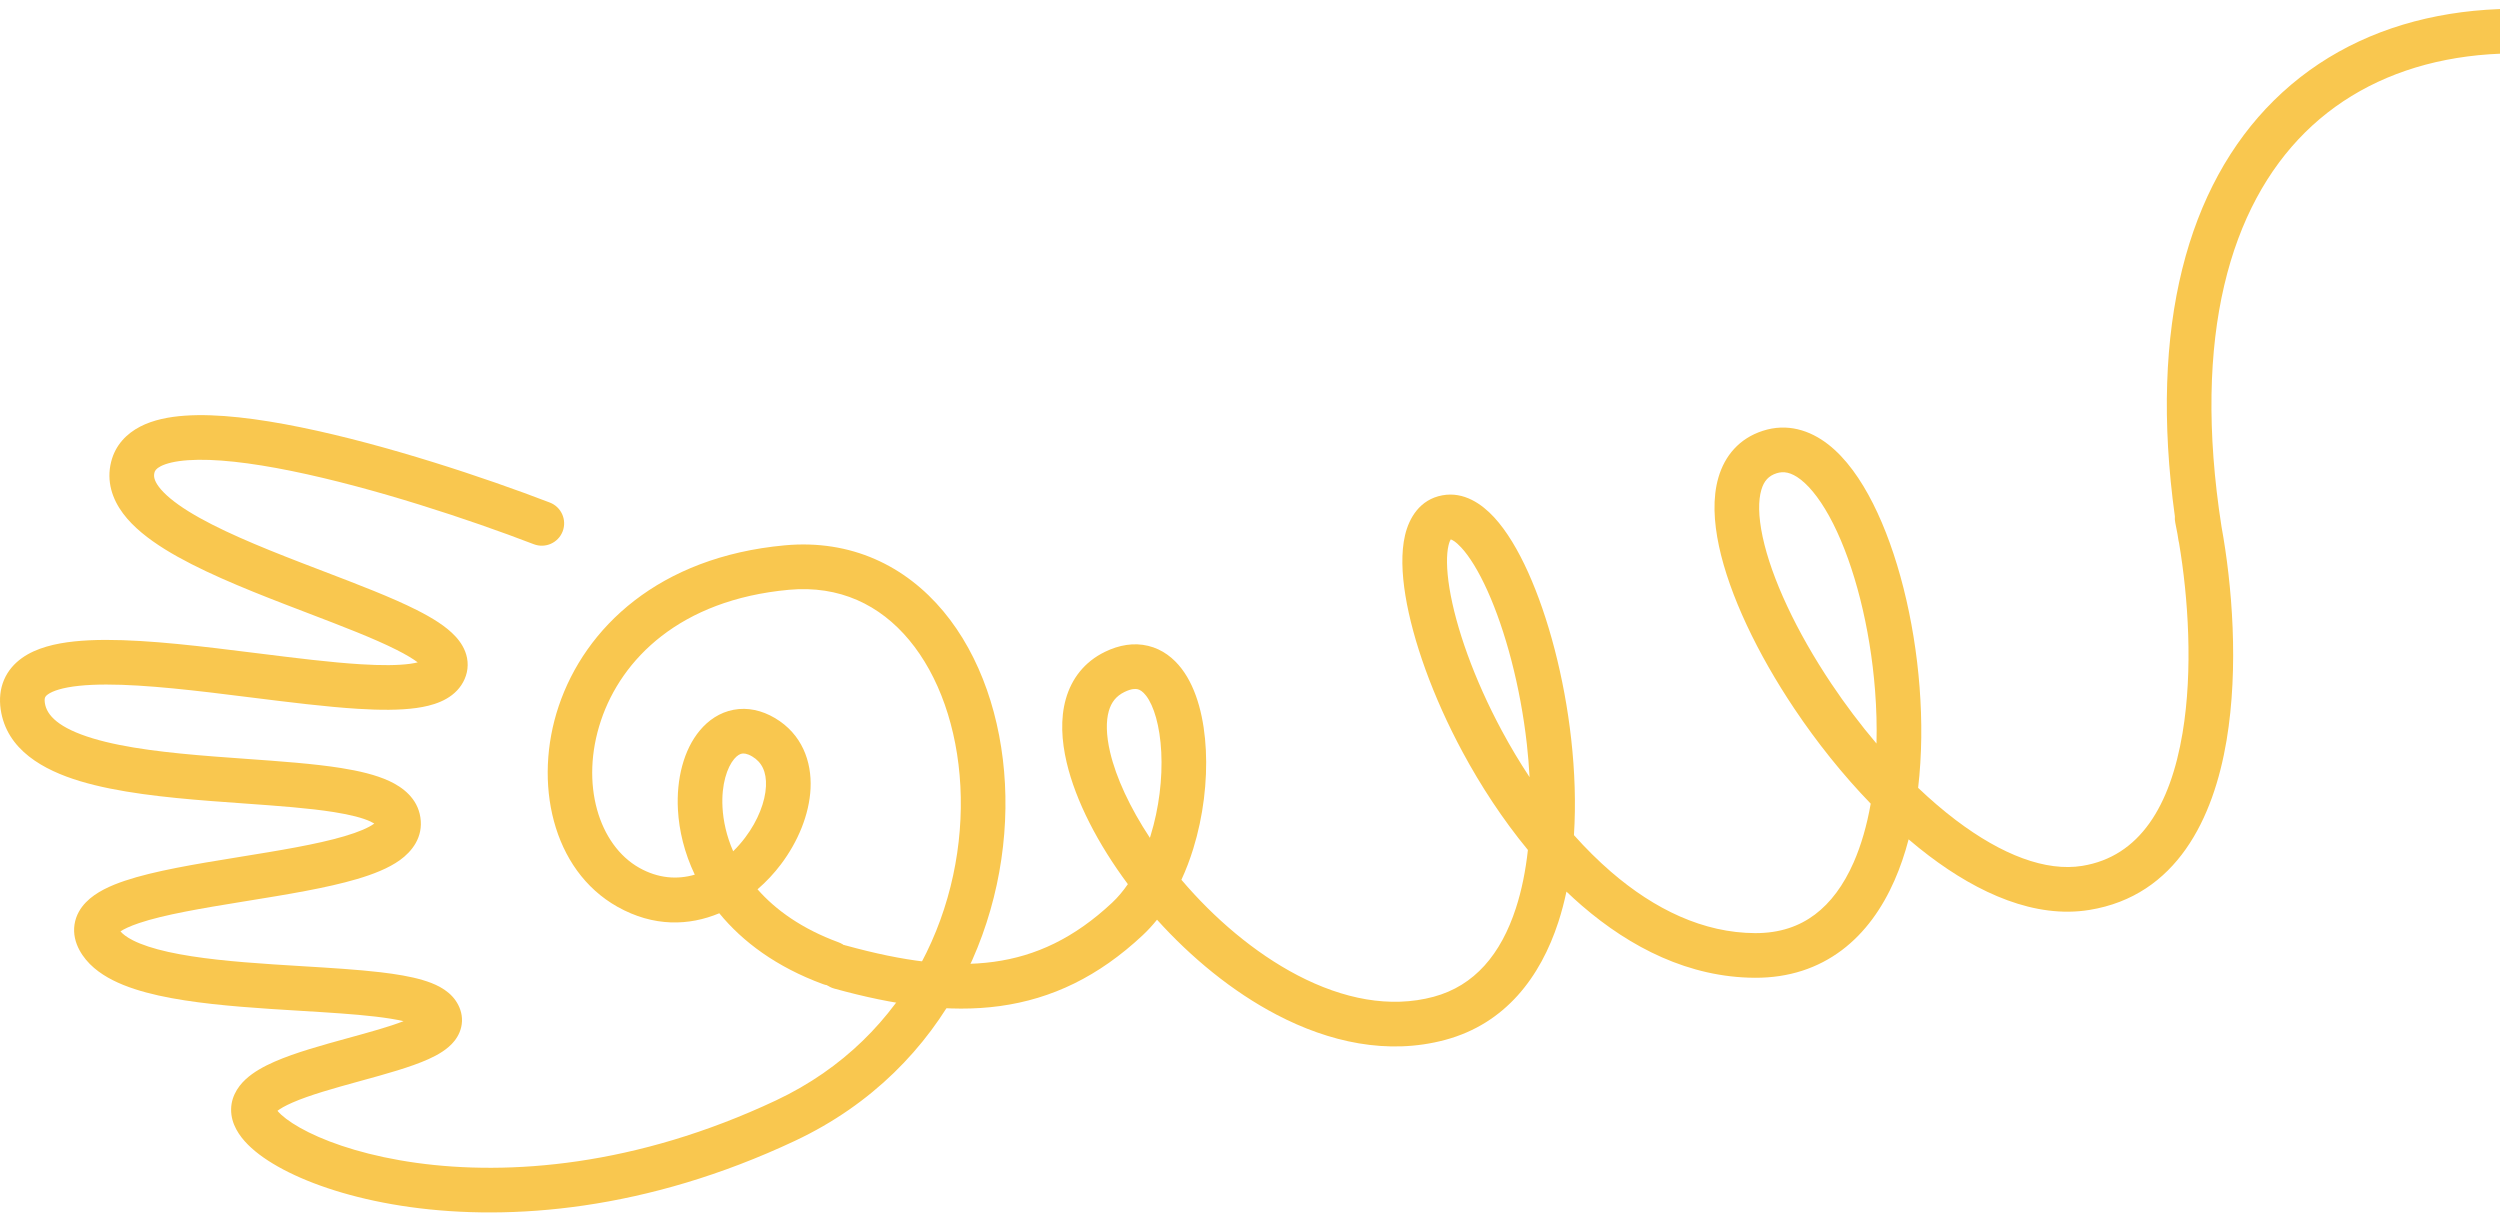 <svg class="icn-deco icn-hand" width="112" height="55" viewBox="0 0 112 55" fill="none" xmlns="http://www.w3.org/2000/svg">
<path fill-rule="evenodd" clip-rule="evenodd" d="M13.067 21.101C16.748 21.851 21.063 23.285 23.914 24.381C24.43 24.579 25.008 24.322 25.207 23.806C25.405 23.291 25.148 22.712 24.632 22.514C21.725 21.397 17.297 19.922 13.466 19.141C11.562 18.753 9.732 18.521 8.287 18.622C7.567 18.672 6.865 18.809 6.283 19.11C5.673 19.425 5.17 19.936 4.981 20.682C4.756 21.566 5.035 22.362 5.512 23.002C5.971 23.618 6.647 24.145 7.382 24.603C8.857 25.52 10.868 26.338 12.762 27.071C13.119 27.209 13.472 27.344 13.817 27.476C15.354 28.065 16.75 28.599 17.769 29.114C18.202 29.332 18.51 29.52 18.714 29.674C18.628 29.695 18.518 29.718 18.381 29.737C17.836 29.813 17.085 29.816 16.158 29.759C14.813 29.676 13.235 29.479 11.581 29.272C10.951 29.193 10.309 29.113 9.665 29.037C7.389 28.769 5.064 28.554 3.334 28.735C2.482 28.825 1.623 29.023 0.983 29.48C0.646 29.721 0.356 30.043 0.179 30.461C0.003 30.878 -0.034 31.324 0.029 31.77C0.289 33.604 1.965 34.506 3.581 34.994C5.272 35.505 7.413 35.727 9.439 35.885C9.951 35.925 10.455 35.961 10.946 35.996C12.452 36.104 13.838 36.203 14.963 36.382C15.71 36.501 16.253 36.643 16.598 36.804C16.672 36.839 16.727 36.869 16.768 36.895C16.762 36.9 16.756 36.904 16.748 36.909C16.511 37.08 16.081 37.271 15.43 37.463C14.182 37.832 12.485 38.107 10.713 38.394C10.657 38.404 10.6 38.413 10.543 38.422C8.767 38.71 6.905 39.017 5.594 39.458C4.96 39.671 4.293 39.965 3.85 40.423C3.61 40.67 3.401 41.001 3.338 41.418C3.275 41.838 3.379 42.23 3.559 42.564C3.895 43.187 4.461 43.612 5.053 43.912C5.65 44.215 6.358 44.433 7.1 44.598C8.583 44.928 10.38 45.084 12.095 45.199C12.567 45.23 13.031 45.258 13.484 45.286C14.712 45.361 15.853 45.43 16.816 45.543C17.318 45.602 17.741 45.67 18.08 45.748C17.441 45.997 16.56 46.24 15.565 46.513C14.464 46.816 13.233 47.154 12.298 47.564C11.835 47.767 11.362 48.022 11.002 48.356C10.632 48.7 10.275 49.24 10.369 49.945C10.452 50.561 10.861 51.063 11.262 51.427C11.693 51.818 12.265 52.186 12.937 52.519C14.285 53.187 16.147 53.768 18.385 54.078C22.872 54.7 28.956 54.243 35.617 51.108C42.532 47.854 45.33 40.99 45.022 35.112C44.868 32.173 43.935 29.394 42.267 27.391C40.574 25.36 38.14 24.156 35.154 24.431C29.518 24.951 26.212 28.117 25.029 31.637C23.884 35.043 24.73 38.977 27.662 40.624C29.287 41.537 30.874 41.478 32.224 40.914C33.266 42.187 34.782 43.321 36.873 44.09C37.392 44.281 37.966 44.016 38.157 43.497C38.348 42.979 38.082 42.404 37.564 42.214C35.925 41.611 34.75 40.766 33.937 39.841C34.335 39.498 34.689 39.116 34.989 38.717C35.747 37.71 36.258 36.492 36.313 35.319C36.369 34.114 35.93 32.884 34.714 32.167C34.133 31.824 33.497 31.679 32.865 31.798C32.24 31.916 31.732 32.271 31.357 32.719C30.624 33.593 30.298 34.912 30.371 36.271C30.421 37.208 30.66 38.208 31.126 39.185C30.336 39.416 29.482 39.352 28.642 38.88C26.835 37.865 25.968 35.122 26.925 32.274C27.843 29.539 30.453 26.873 35.338 26.423C37.612 26.213 39.422 27.101 40.73 28.672C42.062 30.27 42.888 32.603 43.025 35.217C43.299 40.445 40.809 46.454 34.765 49.298C28.468 52.262 22.777 52.667 18.66 52.097C16.595 51.811 14.947 51.283 13.825 50.727C13.262 50.448 12.859 50.175 12.606 49.946C12.525 49.872 12.469 49.812 12.43 49.765C12.558 49.665 12.774 49.539 13.101 49.396C13.875 49.057 14.95 48.757 16.095 48.442L16.209 48.41C17.267 48.12 18.399 47.809 19.195 47.45C19.587 47.273 20.058 47.017 20.364 46.627C20.534 46.41 20.683 46.115 20.697 45.751C20.71 45.386 20.582 45.072 20.413 44.827C20.05 44.3 19.422 44.05 18.938 43.907C18.398 43.746 17.744 43.639 17.049 43.557C16.026 43.437 14.799 43.362 13.55 43.286C13.11 43.259 12.666 43.232 12.228 43.203C10.512 43.089 8.853 42.939 7.535 42.646C6.877 42.499 6.348 42.326 5.957 42.128C5.665 41.98 5.495 41.84 5.397 41.726C5.541 41.629 5.803 41.498 6.232 41.353C7.353 40.976 9.03 40.694 10.864 40.396C10.944 40.383 11.024 40.37 11.105 40.357C12.814 40.08 14.624 39.787 15.996 39.381C16.707 39.171 17.399 38.904 17.916 38.533C18.445 38.153 18.971 37.513 18.833 36.617C18.701 35.751 18.025 35.262 17.442 34.991C16.84 34.711 16.076 34.534 15.278 34.407C14.058 34.213 12.545 34.105 11.015 33.996C10.541 33.962 10.065 33.928 9.595 33.891C7.556 33.732 5.617 33.52 4.16 33.08C2.628 32.617 2.088 32.047 2.009 31.489C1.987 31.336 2.01 31.267 2.021 31.242C2.031 31.217 2.057 31.171 2.145 31.108C2.357 30.956 2.792 30.803 3.543 30.724C5.017 30.57 7.126 30.752 9.431 31.023C10.035 31.094 10.652 31.172 11.268 31.249C12.946 31.459 14.622 31.668 16.035 31.755C17.003 31.815 17.913 31.822 18.659 31.717C19.331 31.623 20.2 31.397 20.668 30.692C20.9 30.341 21.007 29.922 20.924 29.481C20.847 29.075 20.627 28.753 20.409 28.516C19.987 28.055 19.339 27.666 18.67 27.328C17.551 26.763 16.029 26.181 14.489 25.592C14.153 25.463 13.817 25.335 13.484 25.206C11.568 24.465 9.73 23.708 8.439 22.905C7.792 22.502 7.357 22.131 7.115 21.807C6.892 21.507 6.882 21.321 6.919 21.175C6.939 21.095 6.986 20.998 7.2 20.887C7.442 20.762 7.84 20.658 8.427 20.617C9.597 20.535 11.215 20.723 13.067 21.101ZM32.846 38.137C32.547 37.453 32.4 36.776 32.368 36.164C32.312 35.132 32.582 34.371 32.889 34.004C33.033 33.833 33.155 33.779 33.236 33.763C33.31 33.749 33.457 33.747 33.698 33.889C34.127 34.143 34.345 34.572 34.315 35.226C34.283 35.911 33.964 36.752 33.39 37.515C33.222 37.739 33.039 37.948 32.846 38.137ZM16.878 36.795C16.877 36.795 16.874 36.799 16.87 36.806C16.877 36.799 16.879 36.795 16.878 36.795ZM16.873 36.977C16.877 36.983 16.879 36.985 16.88 36.985C16.88 36.985 16.878 36.982 16.873 36.977ZM18.982 29.925C18.982 29.925 18.981 29.925 18.981 29.924L18.982 29.925Z" fill="#F9C74F"/>
<path fill-rule="evenodd" clip-rule="evenodd" d="M99.522 23.585C98.188 15.019 99.938 9.23 103.269 5.931C106.634 2.599 111.866 1.558 117.968 3.068C123.769 4.504 127.44 9.242 130.983 13.814L131.203 14.097C132.965 16.37 134.733 18.612 136.715 20.137C137.39 20.656 138.098 21.098 138.845 21.436C138.77 22.041 138.714 22.685 138.676 23.37C138.646 23.921 139.068 24.393 139.62 24.423C140.171 24.453 140.643 24.031 140.673 23.48C140.701 22.97 140.74 22.492 140.788 22.043C141.751 22.213 142.778 22.207 143.881 21.979C146.568 21.424 148.09 20.04 148.327 18.253C148.548 16.583 147.562 14.995 146.234 14.195C145.549 13.783 144.725 13.547 143.855 13.628C142.974 13.71 142.117 14.112 141.373 14.854C140.43 15.795 139.676 17.271 139.197 19.38C138.77 19.15 138.351 18.872 137.934 18.552C136.193 17.211 134.578 15.187 132.783 12.871C132.665 12.72 132.547 12.566 132.428 12.412L132.423 12.407C128.996 7.978 124.937 2.733 118.448 1.127C111.911 -0.491 105.876 0.535 101.862 4.51C98.017 8.318 96.259 14.601 97.434 23.134C97.427 23.226 97.432 23.32 97.452 23.415C97.485 23.578 97.518 23.746 97.55 23.92C97.566 24.02 97.582 24.121 97.598 24.222C97.604 24.259 97.612 24.296 97.622 24.331C98.03 26.753 98.253 30.005 97.778 32.841C97.231 36.102 95.864 38.372 93.285 38.791C91.661 39.055 89.693 38.31 87.625 36.743C87.053 36.31 86.486 35.823 85.932 35.295C86.104 33.824 86.113 32.285 85.997 30.783C85.764 27.753 85.01 24.739 83.913 22.563C83.368 21.481 82.701 20.531 81.906 19.911C81.081 19.268 80.061 18.946 78.969 19.302C77.919 19.643 77.269 20.417 76.986 21.39C76.719 22.306 76.778 23.38 77.01 24.467C77.478 26.655 78.734 29.282 80.388 31.75C81.386 33.241 82.549 34.703 83.808 36.004C83.639 36.967 83.385 37.858 83.042 38.639C82.596 39.653 82.015 40.441 81.307 40.972C80.611 41.495 79.741 41.808 78.632 41.804C76.313 41.794 74.129 40.745 72.171 39.055C71.593 38.555 71.039 38.003 70.513 37.414C70.603 35.998 70.549 34.539 70.391 33.125C70.082 30.344 69.362 27.641 68.464 25.648C68.018 24.658 67.503 23.787 66.931 23.169C66.387 22.582 65.586 22.013 64.618 22.19C63.609 22.375 63.128 23.204 62.946 23.977C62.766 24.743 62.801 25.686 62.962 26.676C63.289 28.679 64.19 31.214 65.527 33.696C66.336 35.198 67.317 36.704 68.45 38.078C68.348 39.006 68.173 39.886 67.913 40.684C67.242 42.751 66.058 44.163 64.224 44.656C62.276 45.179 60.175 44.76 58.127 43.691C56.201 42.685 54.39 41.136 52.927 39.414C53.136 38.963 53.312 38.495 53.458 38.023C53.908 36.568 54.092 35.002 54.022 33.603C53.955 32.238 53.638 30.88 52.941 29.963C52.578 29.485 52.081 29.089 51.438 28.934C50.793 28.778 50.132 28.895 49.502 29.202C48.581 29.65 48.005 30.406 47.748 31.319C47.501 32.195 47.557 33.179 47.786 34.157C48.19 35.877 49.184 37.804 50.528 39.61C50.313 39.923 50.078 40.202 49.824 40.44C48.126 42.031 46.407 42.831 44.526 43.089C42.615 43.352 40.467 43.066 37.905 42.36C37.373 42.213 36.822 42.526 36.675 43.058C36.529 43.59 36.841 44.141 37.373 44.288C40.053 45.027 42.502 45.386 44.798 45.071C47.122 44.751 49.216 43.751 51.192 41.899C51.422 41.684 51.636 41.45 51.835 41.203C53.355 42.889 55.199 44.418 57.201 45.463C59.535 46.683 62.162 47.281 64.744 46.587C67.439 45.862 69.012 43.776 69.816 41.302C69.958 40.864 70.078 40.41 70.177 39.944C70.401 40.158 70.631 40.367 70.864 40.569C73.053 42.459 75.681 43.792 78.624 43.804C80.147 43.81 81.445 43.369 82.508 42.572C83.558 41.784 84.327 40.685 84.873 39.444C85.127 38.866 85.337 38.249 85.506 37.603C85.806 37.86 86.111 38.105 86.417 38.337C88.641 40.023 91.173 41.161 93.606 40.765C97.518 40.129 99.166 36.658 99.75 33.171C100.301 29.884 99.998 26.189 99.522 23.585ZM143.476 20.021C142.63 20.195 141.843 20.203 141.094 20.065C141.515 18.067 142.158 16.896 142.786 16.27C143.23 15.826 143.664 15.655 144.041 15.619C144.429 15.583 144.83 15.685 145.202 15.909C145.987 16.381 146.441 17.259 146.344 17.991C146.263 18.605 145.709 19.559 143.476 20.021ZM49.733 33.7C50 34.837 50.619 36.176 51.515 37.535C51.526 37.501 51.536 37.467 51.547 37.433C51.927 36.202 52.083 34.87 52.025 33.702C51.965 32.499 51.688 31.619 51.349 31.172C51.193 30.968 51.061 30.9 50.968 30.878C50.877 30.855 50.694 30.846 50.377 31C50.007 31.181 49.787 31.457 49.673 31.86C49.549 32.299 49.549 32.915 49.733 33.7ZM67.288 32.747C67.664 33.447 68.078 34.141 68.525 34.817C68.499 34.328 68.458 33.837 68.404 33.346C68.113 30.737 67.439 28.243 66.641 26.47C66.238 25.577 65.829 24.923 65.463 24.528C65.207 24.251 65.053 24.182 64.993 24.165C64.969 24.203 64.929 24.284 64.893 24.435C64.8 24.831 64.793 25.476 64.936 26.354C65.219 28.087 66.029 30.41 67.288 32.747ZM82.05 30.637C82.667 31.559 83.346 32.461 84.067 33.311C84.087 32.534 84.065 31.737 84.003 30.937C83.784 28.096 83.078 25.35 82.127 23.462C81.648 22.512 81.144 21.854 80.676 21.488C80.236 21.145 79.897 21.103 79.588 21.203C79.238 21.317 79.027 21.537 78.907 21.949C78.77 22.416 78.767 23.117 78.966 24.049C79.362 25.9 80.476 28.288 82.05 30.637Z" fill="#F9C74F"/>
</svg>
